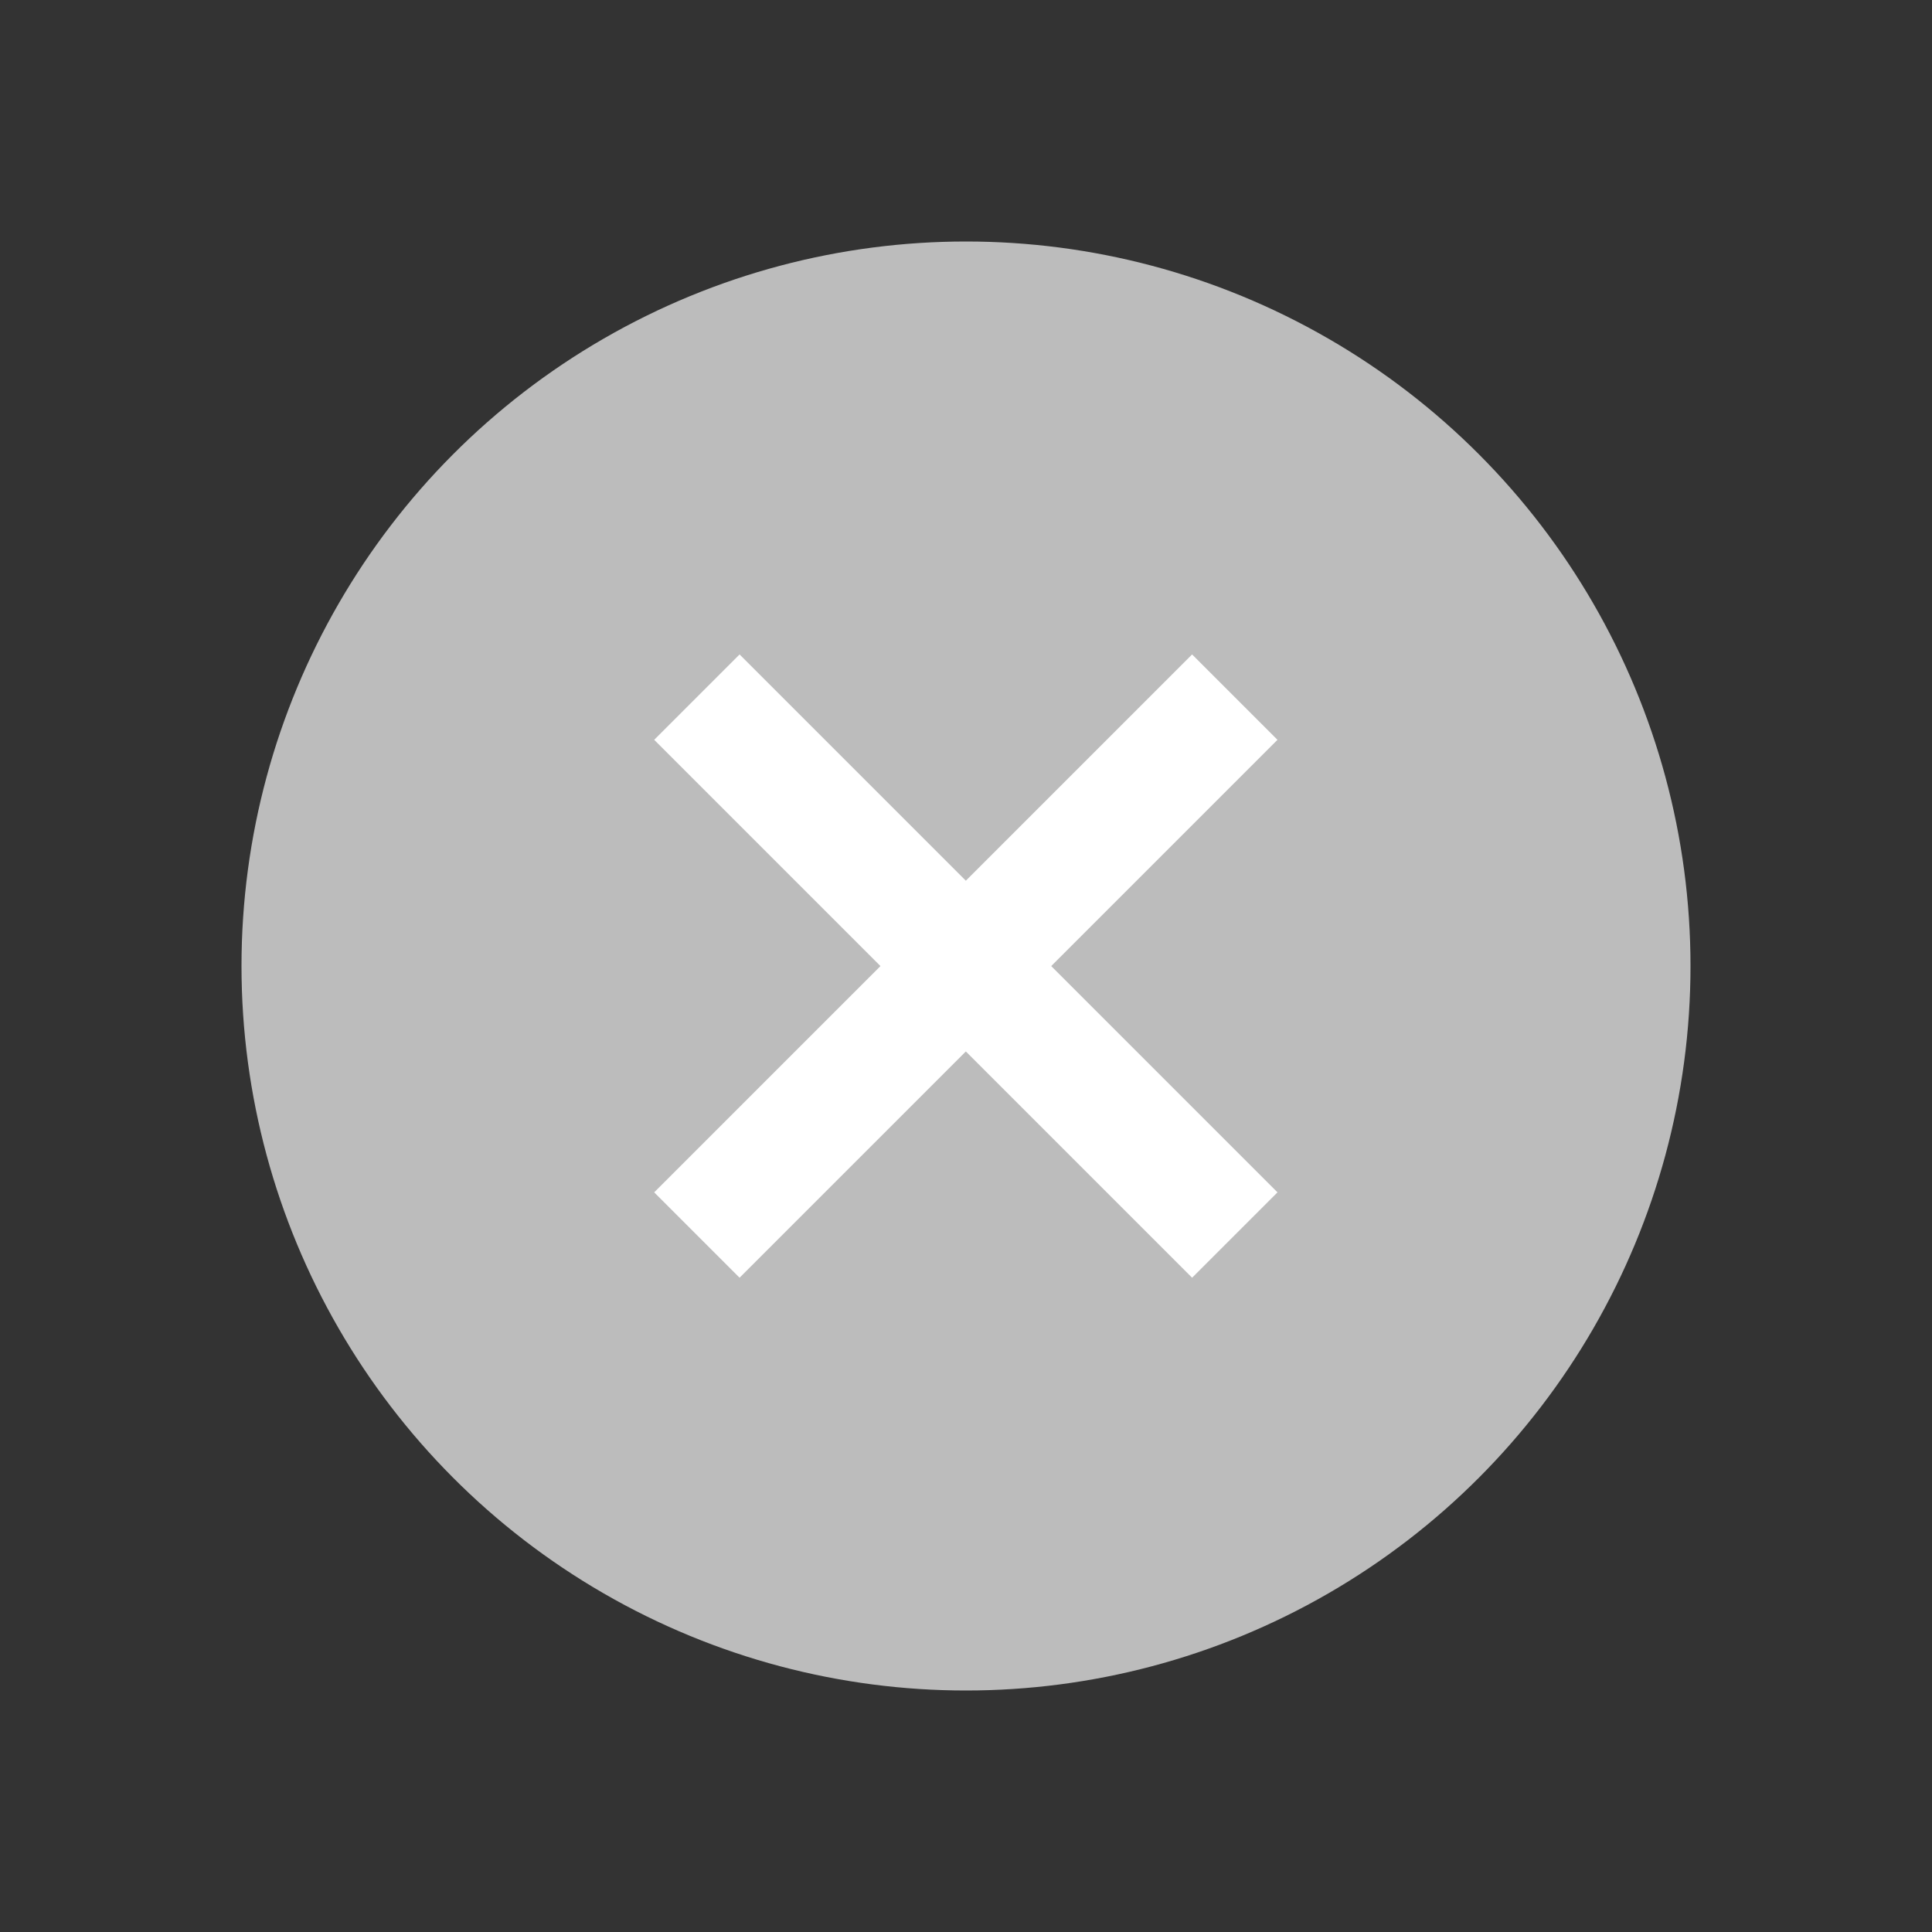 <svg width="24" height="24" fill="none" xmlns="http://www.w3.org/2000/svg"><rect width="100%" height="100%" fill="#333333" stroke="none"/><circle cx="12" cy="12" r="9" fill="#BCBCBC"/><path d="M15.339 8.66l-6.682 6.682M8.657 8.66l6.682 6.682" stroke="#fff" stroke-width="1.5" stroke-linejoin="round"/></svg>
